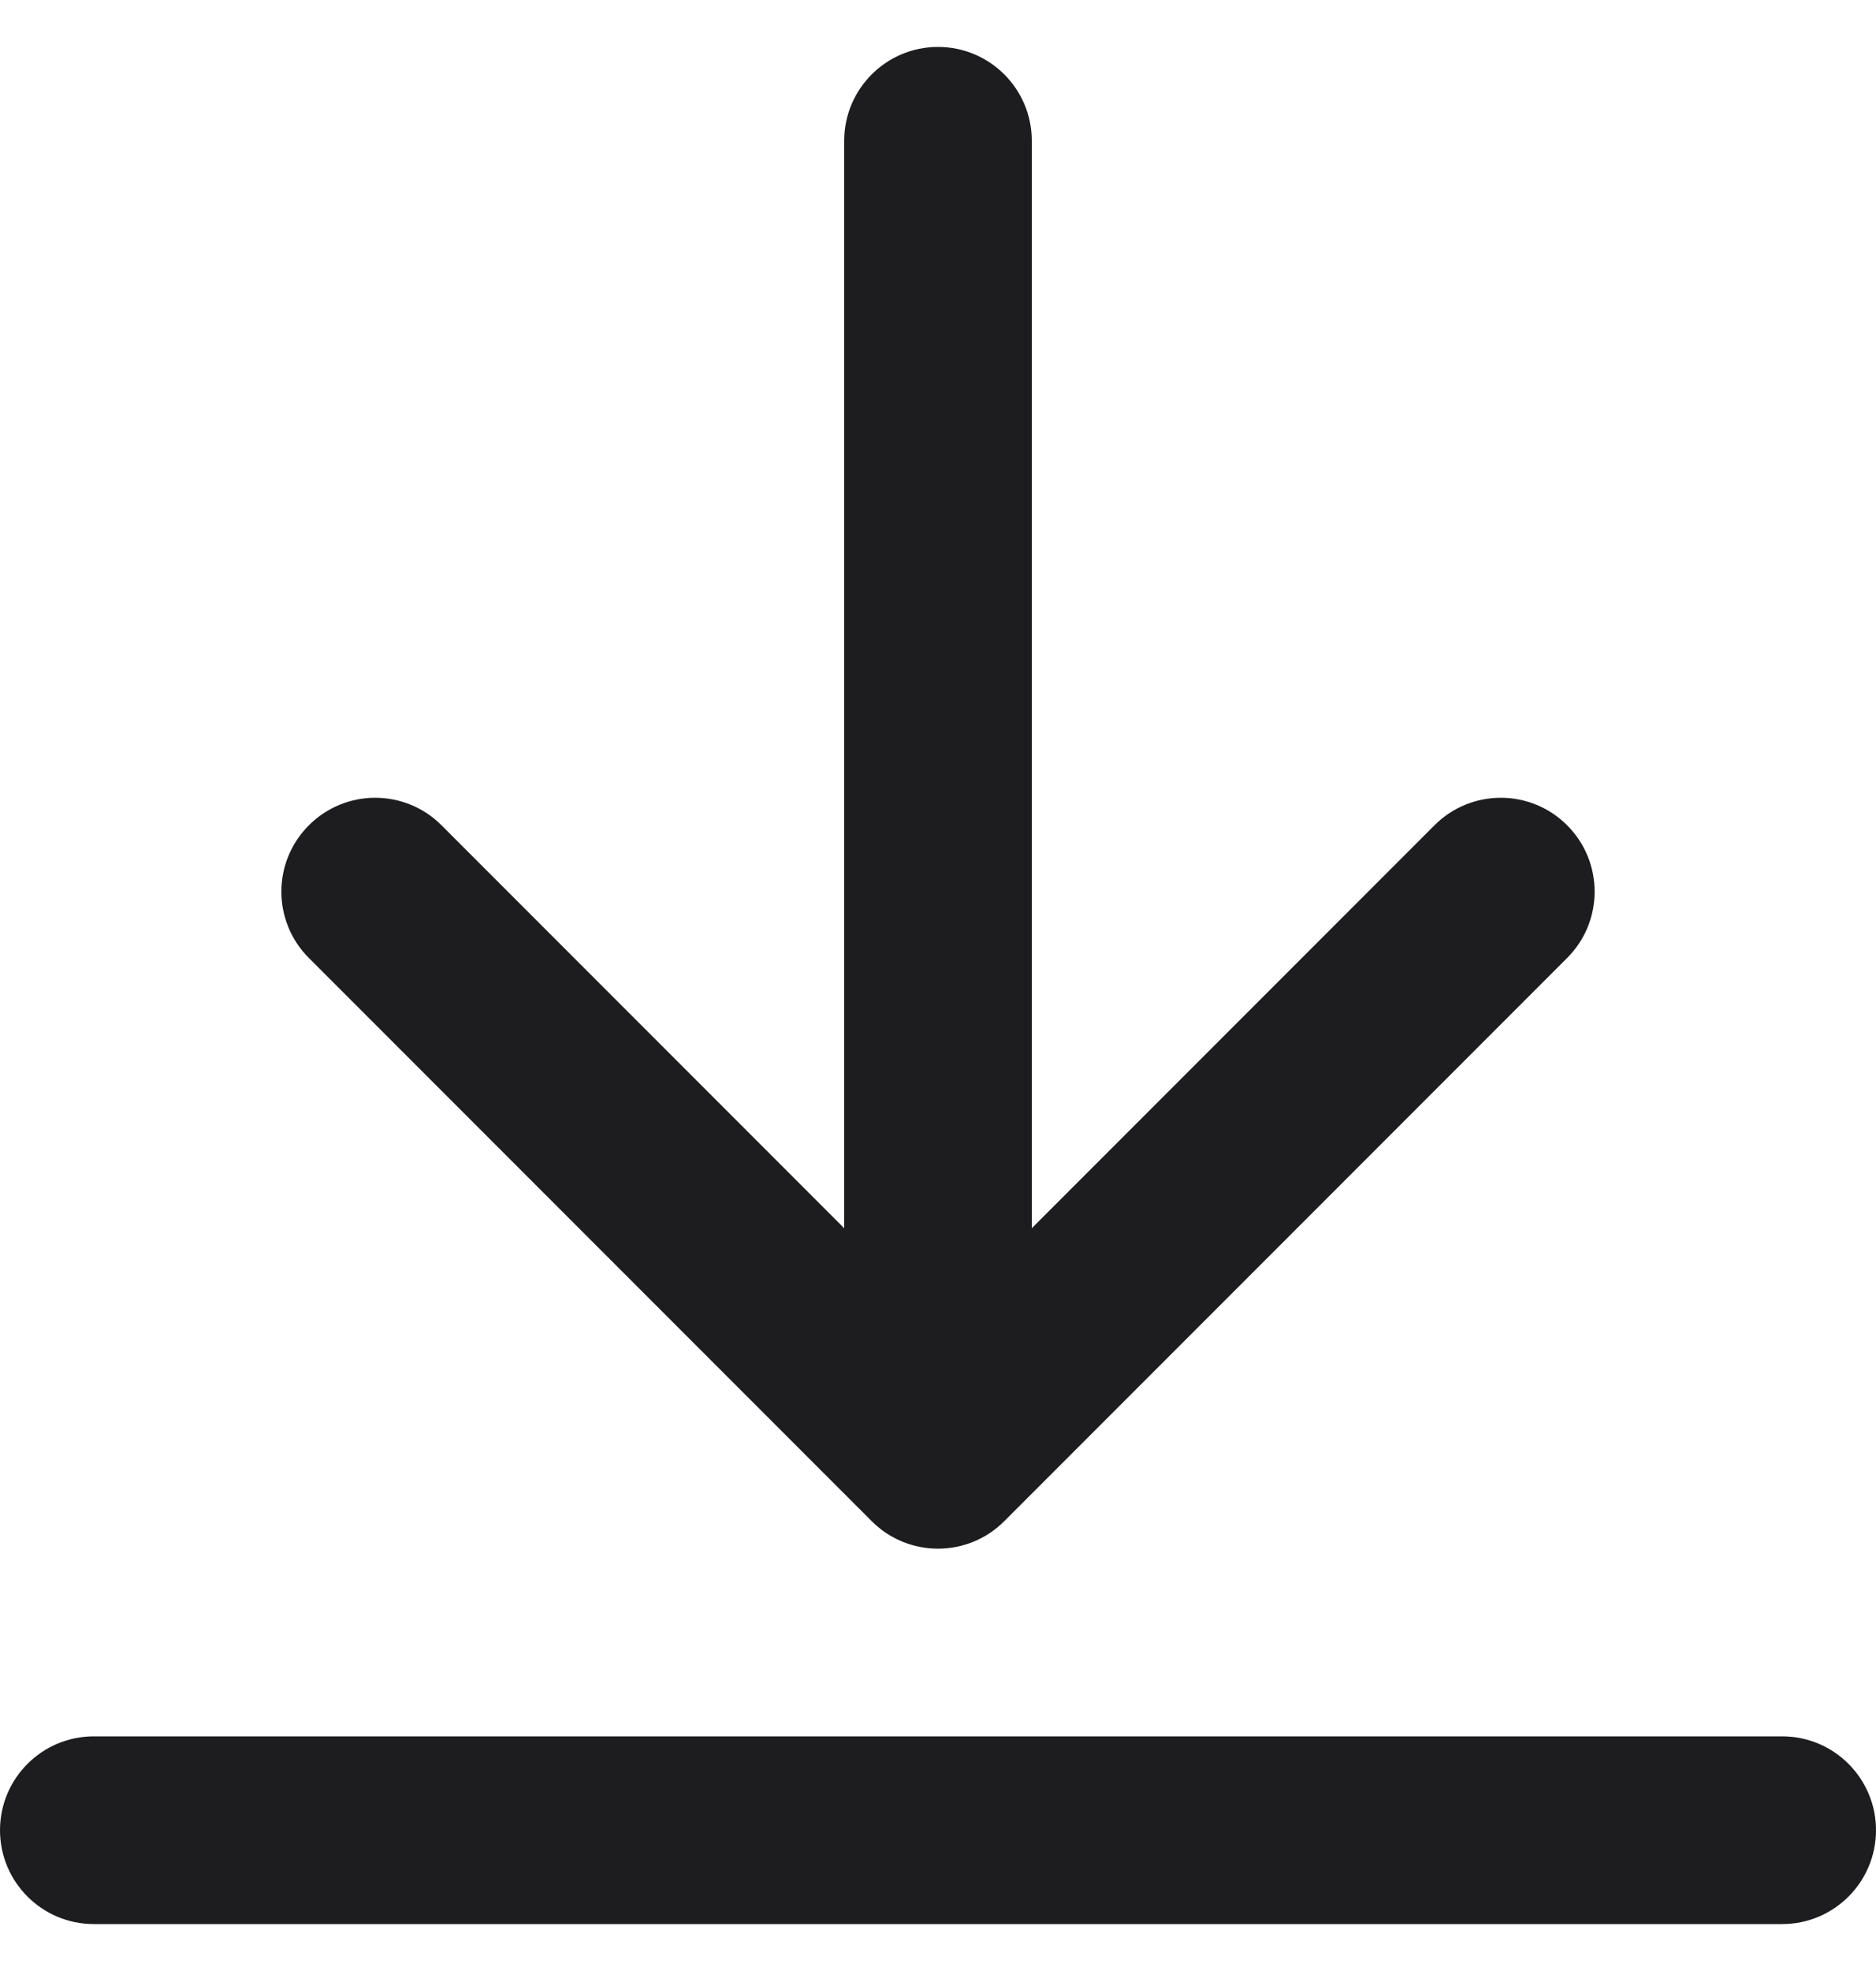 <svg width="20" height="21" viewBox="0 0 20 21" fill="none" xmlns="http://www.w3.org/2000/svg">
<path d="M19 20.5C19.552 20.5 20 20.052 20 19.5C20 18.948 19.552 18.5 19 18.5V20.5ZM1 18.5C0.448 18.5 0 18.948 0 19.5C0 20.052 0.448 20.5 1 20.5V18.5ZM16.707 10.207C17.098 9.817 17.098 9.183 16.707 8.793C16.317 8.402 15.683 8.402 15.293 8.793L16.707 10.207ZM10 15.5L9.293 16.207C9.683 16.598 10.317 16.598 10.707 16.207L10 15.5ZM4.707 8.793C4.317 8.402 3.683 8.402 3.293 8.793C2.902 9.183 2.902 9.817 3.293 10.207L4.707 8.793ZM11 1.5C11 0.948 10.552 0.5 10 0.5C9.448 0.5 9 0.948 9 1.5H11ZM19 18.5H1V20.5H19V18.5ZM15.293 8.793L9.293 14.793L10.707 16.207L16.707 10.207L15.293 8.793ZM10.707 14.793L4.707 8.793L3.293 10.207L9.293 16.207L10.707 14.793ZM9 1.5V15.5H11V1.5H9Z" fill="#1D1D1F"/>
</svg>
